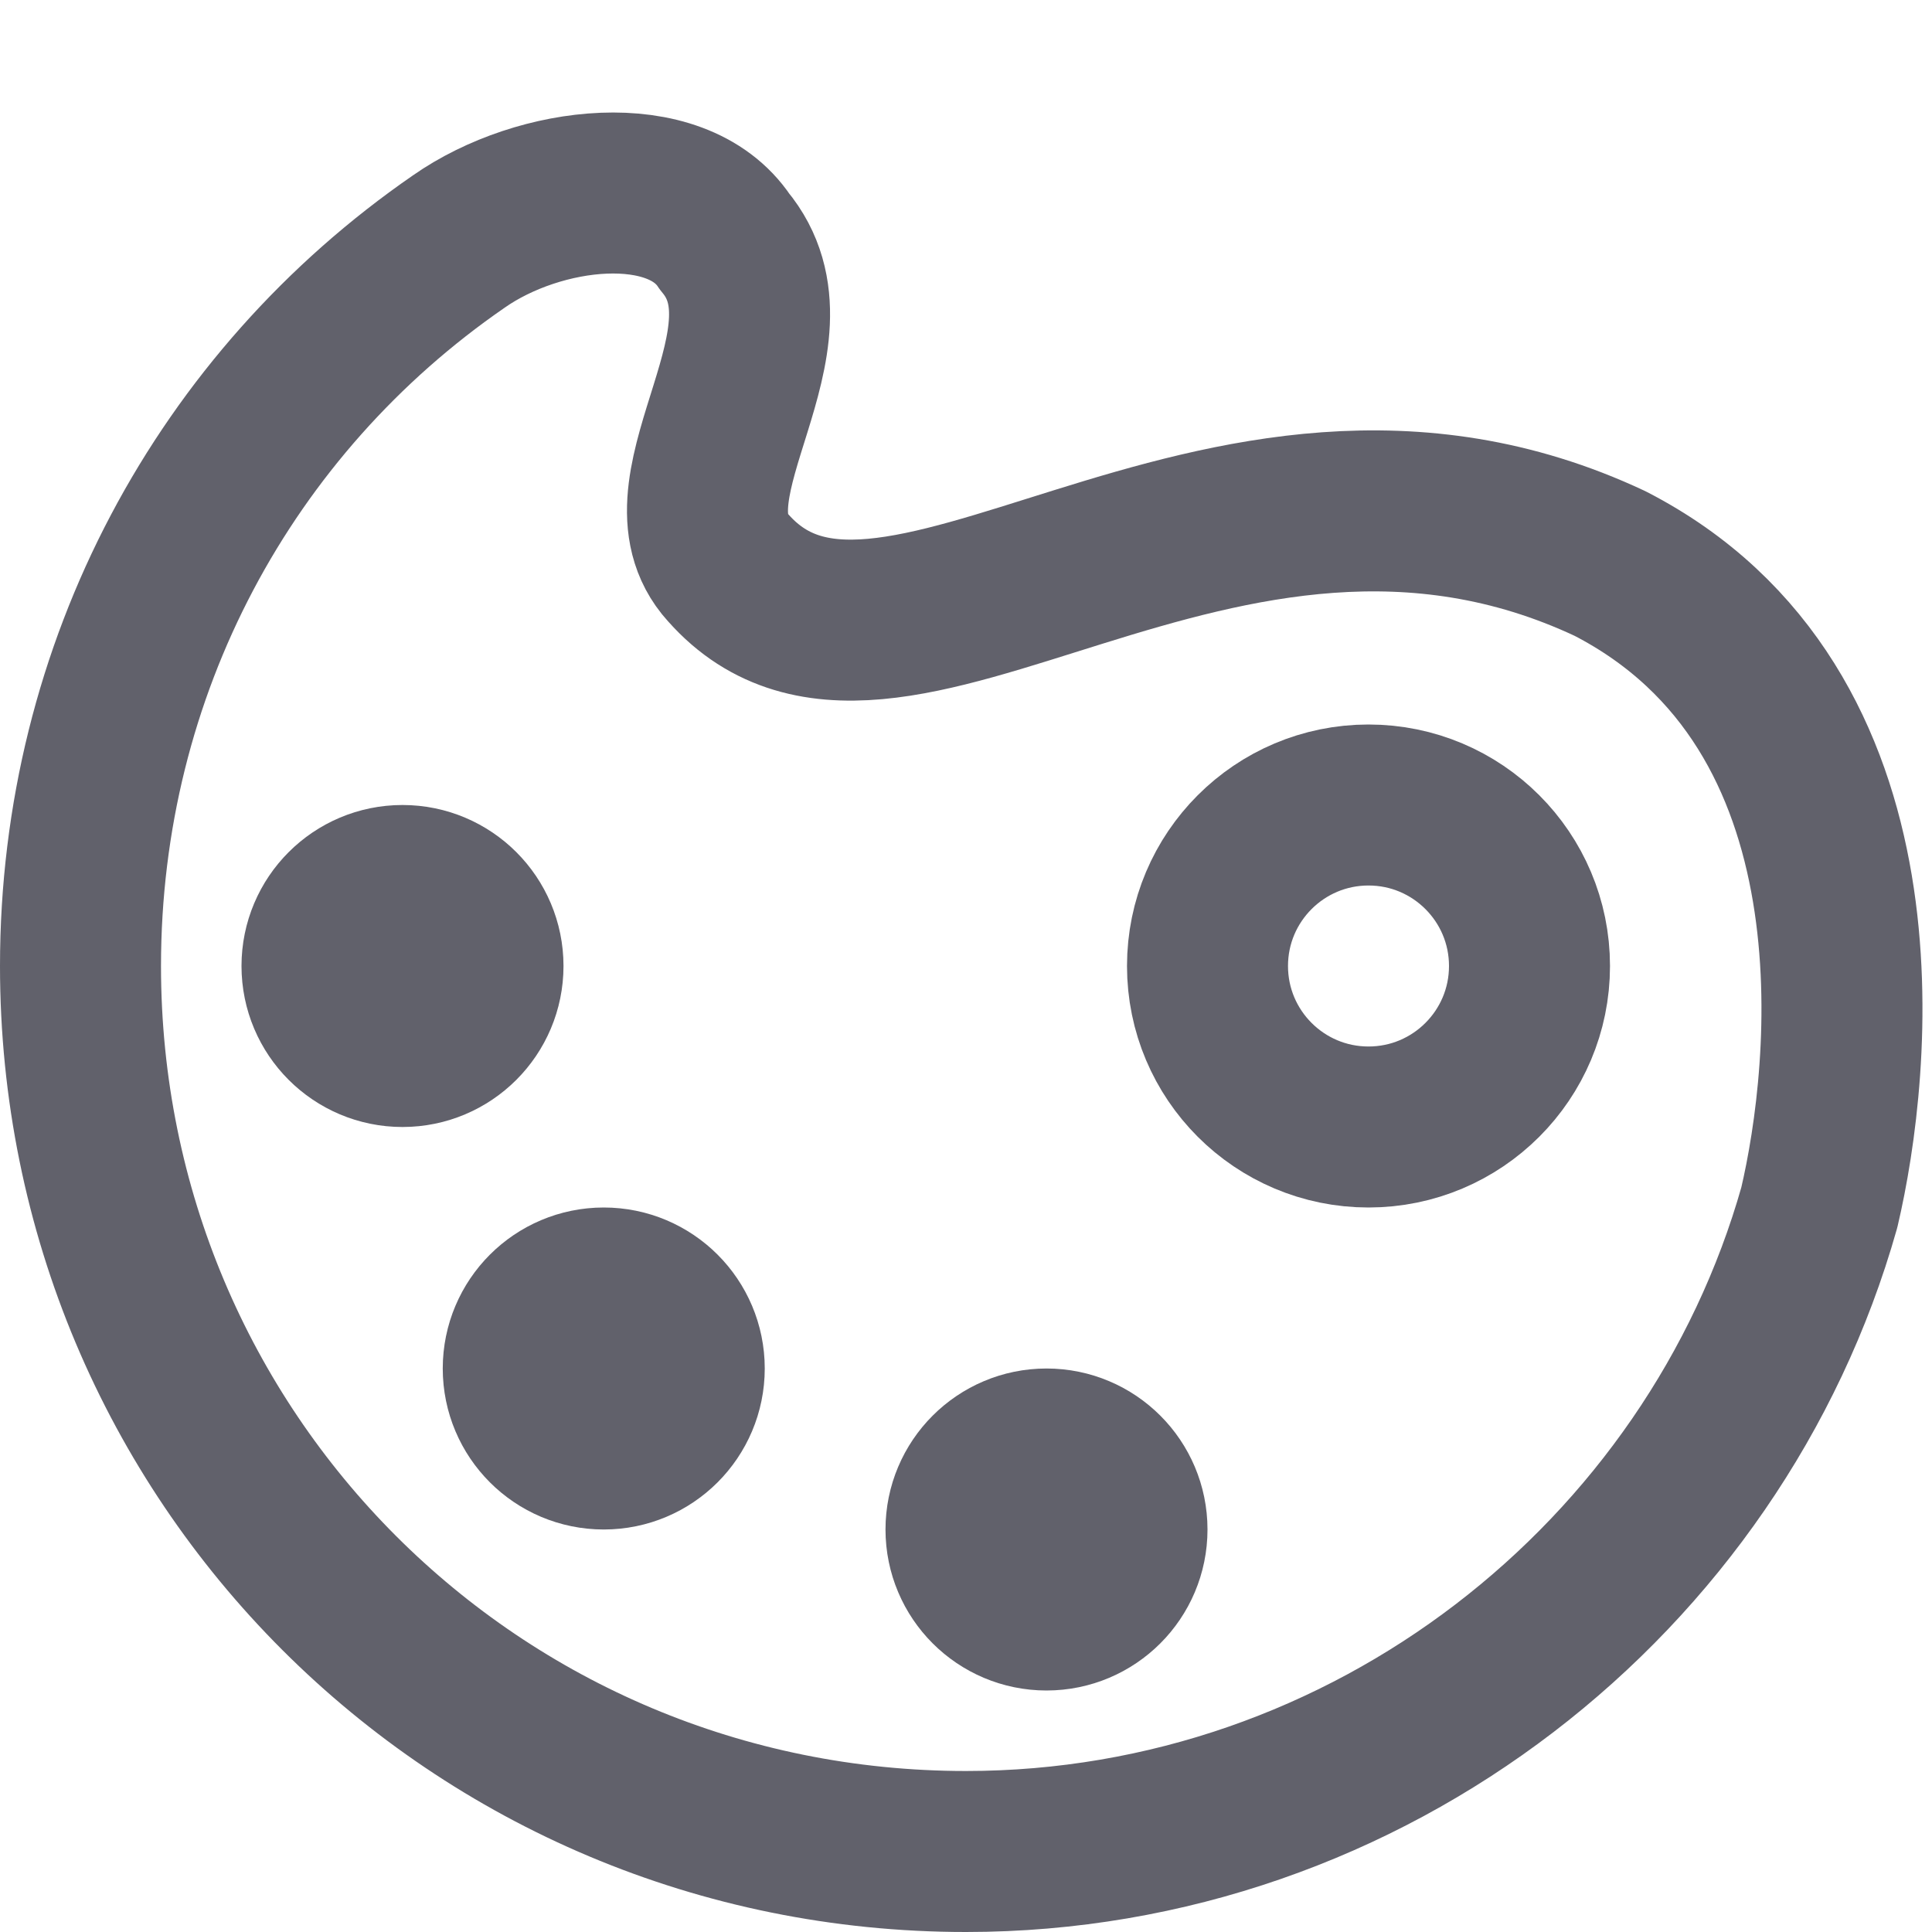 <svg xmlns="http://www.w3.org/2000/svg" height="24" width="24" viewBox="0 0 24 24"><title>palette</title><g stroke-linecap="round" fill="#61616b" stroke-linejoin="round" class="nc-icon-wrapper"><path fill="none" stroke="#61616b" stroke-width="2" d="M1,12c0-3.7,1.8-7,4.7-9 c1-0.7,2.7-0.9,3.3,0c1,1.2-0.8,3,0,4c2,2.4,6.1-2.3,11,0c3.5,1.8,3,6.3,2.6,8c-1.3,4.6-5.6,8-10.6,8C5.9,23,1,18.1,1,12z"></path> <circle data-color="color-2" fill="none" stroke="#61616b" stroke-width="2" cx="17" cy="12" r="2"></circle> <circle data-color="color-2" fill="none" stroke="#61616b" stroke-width="2" cx="5" cy="12" r="1"></circle> <circle data-color="color-2" fill="none" stroke="#61616b" stroke-width="2" cx="7.5" cy="17" r="1"></circle> <circle data-color="color-2" fill="none" stroke="#61616b" stroke-width="2" cx="13" cy="19" r="1"></circle></g></svg>